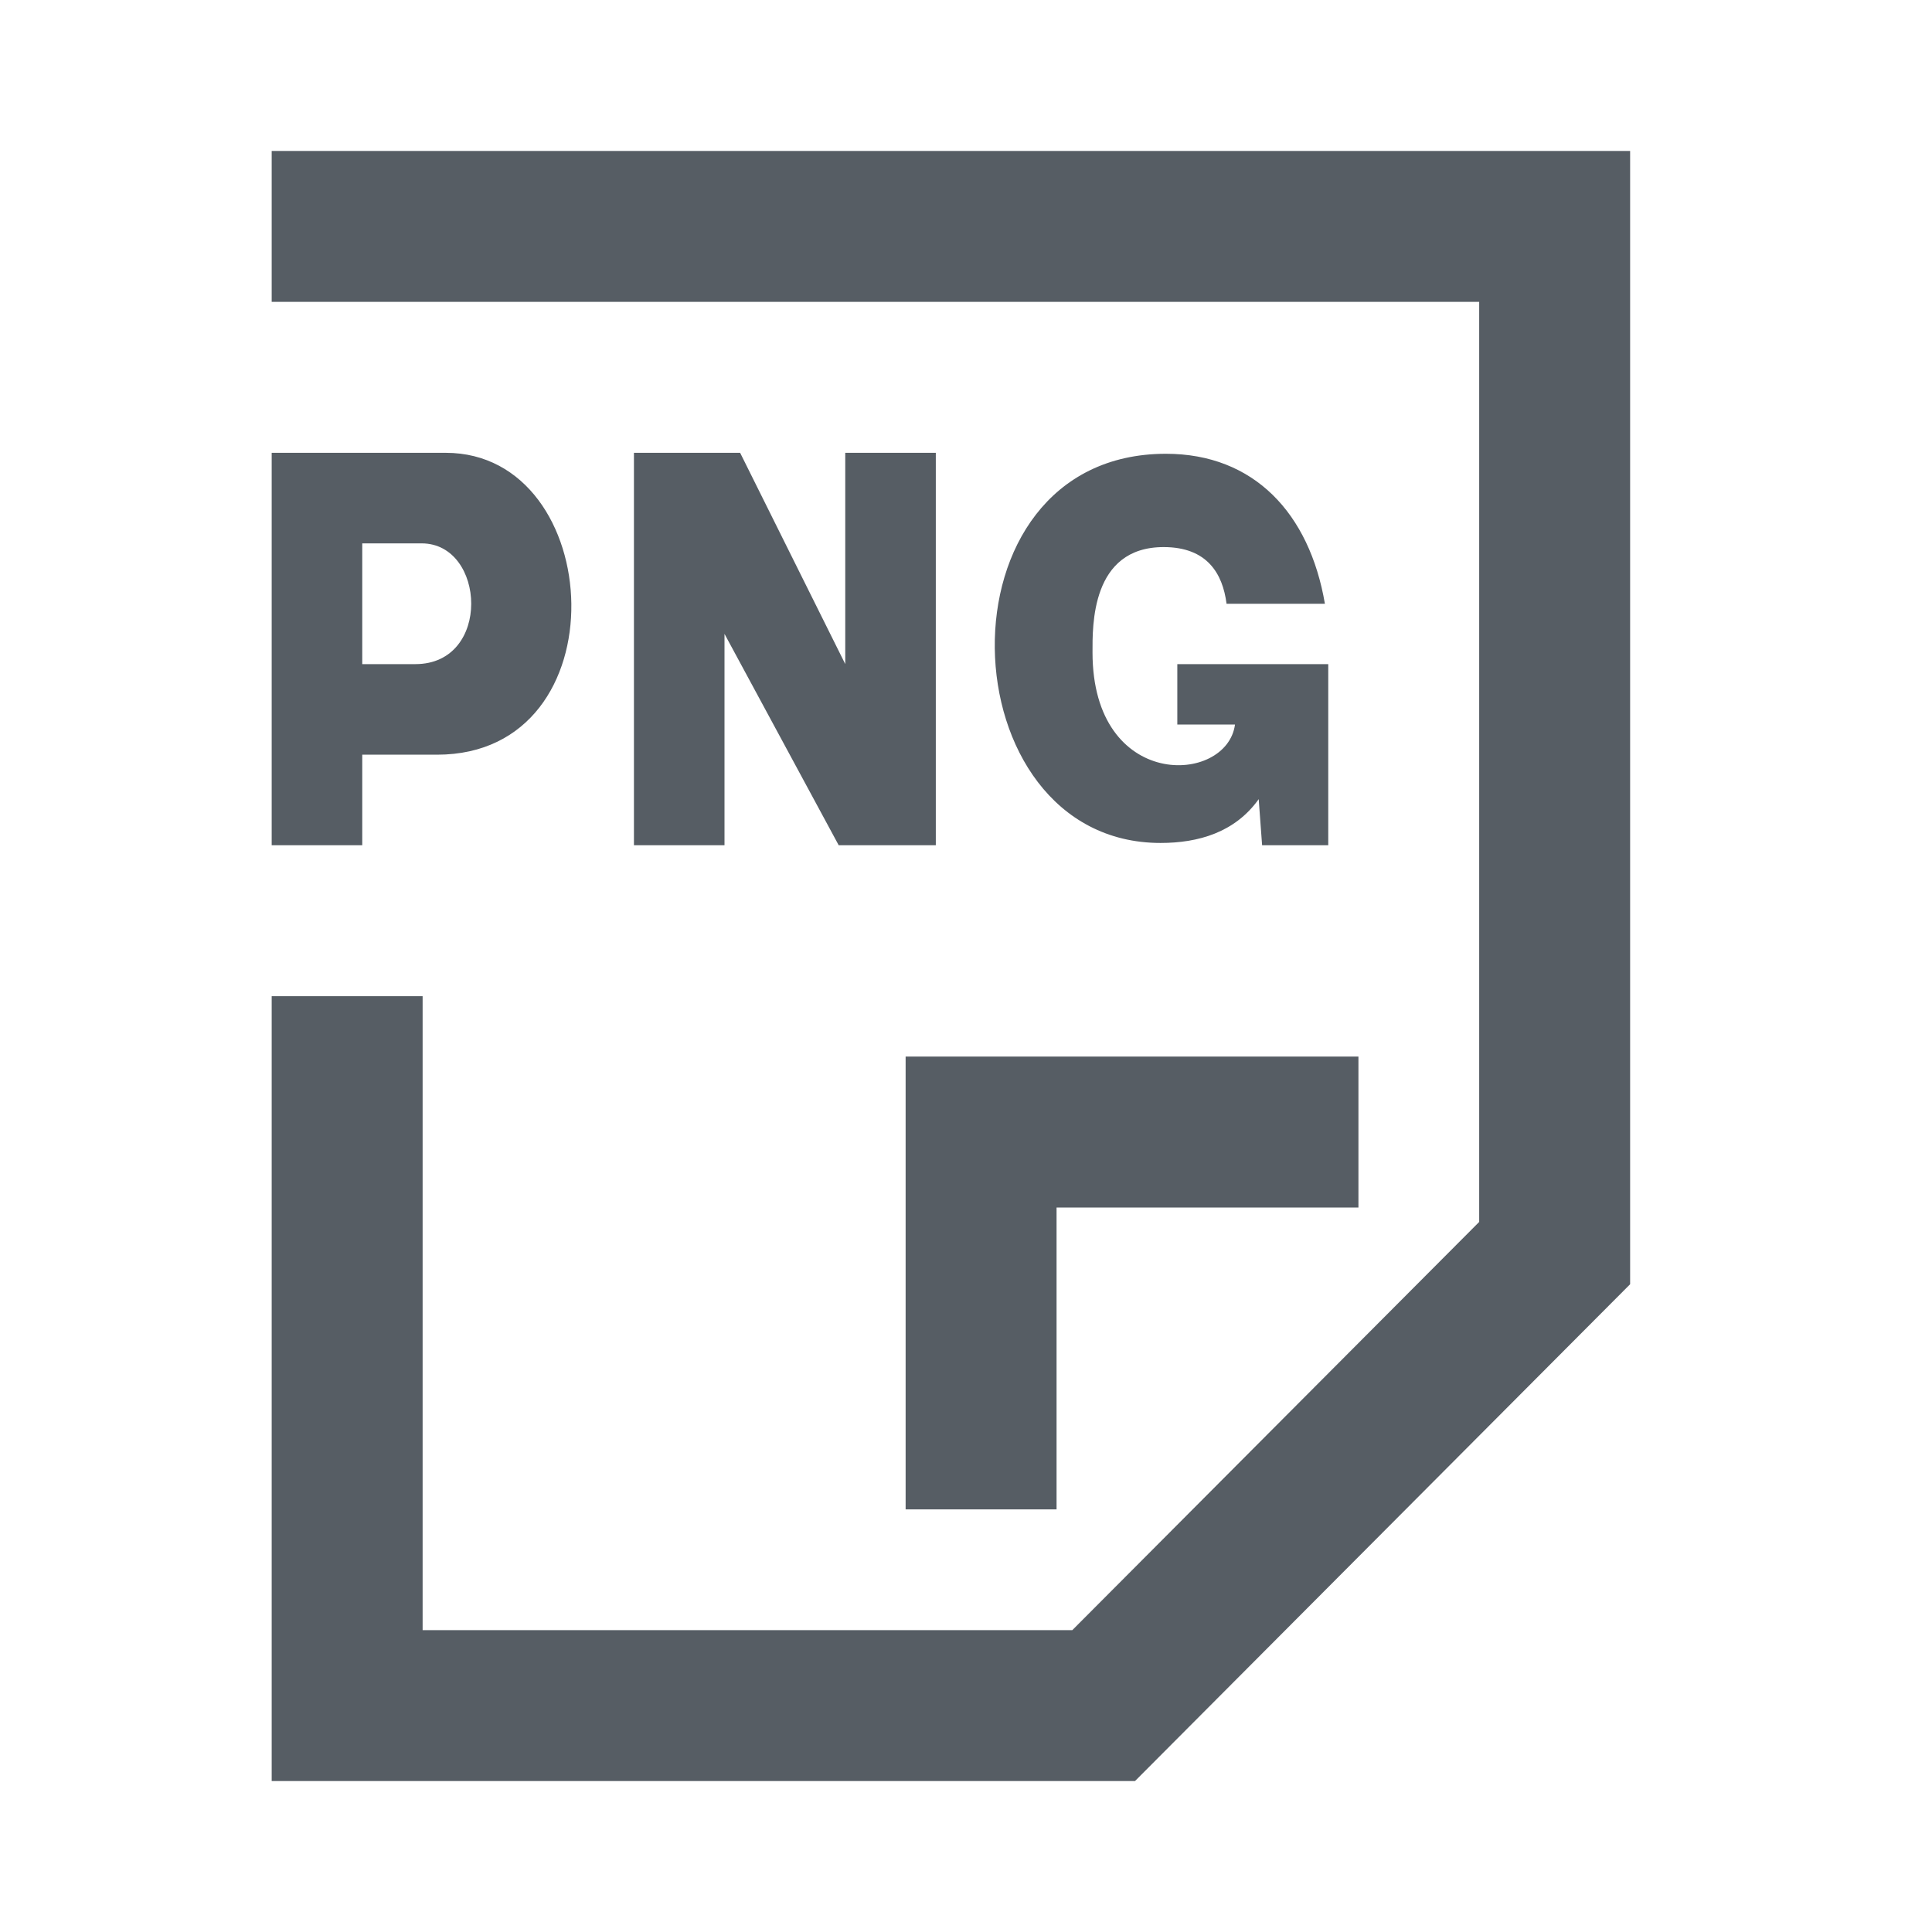 <?xml version="1.0" standalone="no"?><!DOCTYPE svg PUBLIC "-//W3C//DTD SVG 1.1//EN" "http://www.w3.org/Graphics/SVG/1.1/DTD/svg11.dtd"><svg t="1690940639095" class="icon" viewBox="0 0 1024 1024" version="1.1" xmlns="http://www.w3.org/2000/svg" p-id="2898" xmlns:xlink="http://www.w3.org/1999/xlink" width="200" height="200"><path d="M192 400h39.648c98.4 0 89.872-160 4.576-160H144v208h48v-48z m0-112h31.472c34 0 37.2 64-3.312 64H192v-64z m288 512h80V640h160v-80H480v240z m-32-448.032L392.288 240H336v208h48v-112.032L444.528 448H496V240h-48v111.968zM144 80v80h640v487.648L568.352 864H224V528H144v416h457.568L864 680.672V80H144z m472.768 209.968c23.04 0 31.28 14.032 33.328 30.032h52.128c-8.192-48-37.648-79.488-84.256-79.488-124.4 0-116.56 206.272-2.832 206.272 20 0 39.44-5.584 52-23.216L668.944 448H704v-96h-80v32h30.576c-4.272 32-75.52 35.328-75.52-38.24 0-13.712-0.96-55.792 37.712-55.792z" fill="#565D64" p-id="2899"></path></svg>